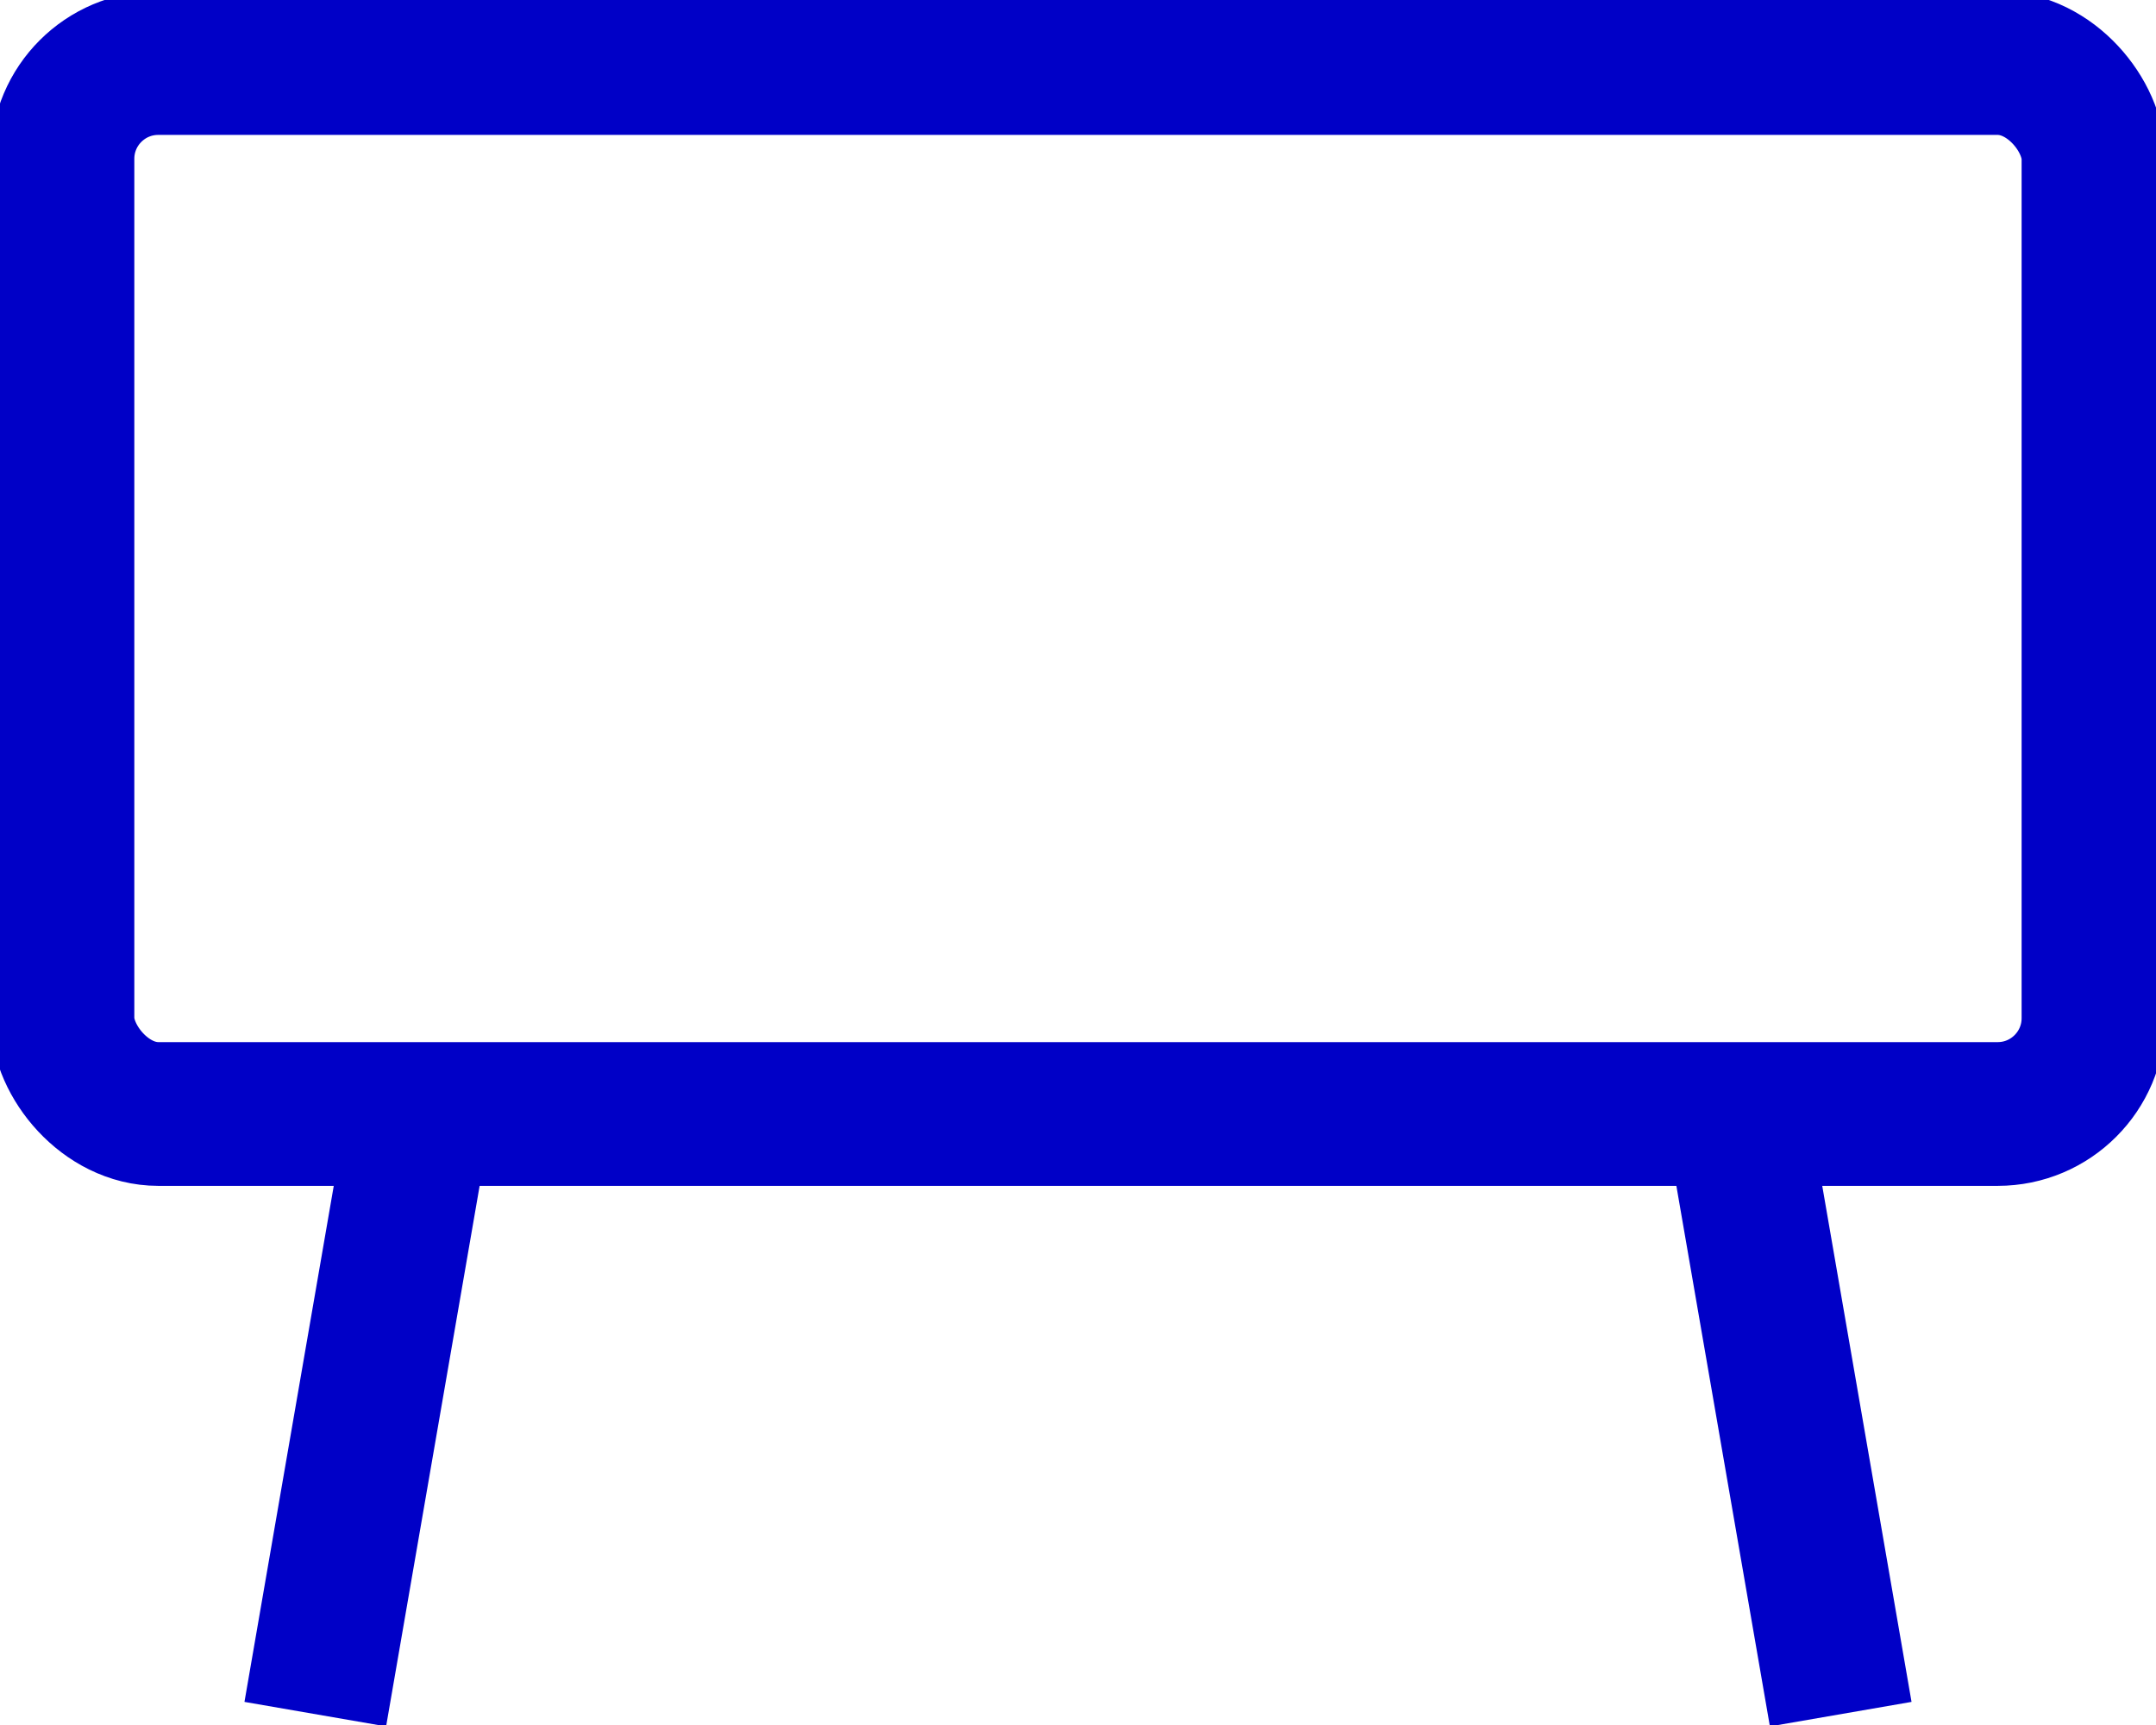 <svg xmlns="http://www.w3.org/2000/svg" xmlns:xlink="http://www.w3.org/1999/xlink" width="30" height="24" viewBox="0 0 30 24">
  <defs>
    <clipPath id="clip-path">
      <rect id="사각형_7566" data-name="사각형 7566" width="30" height="24" fill="none"/>
    </clipPath>
  </defs>
  <g id="icon" transform="translate(-0.307 0)">
    <g id="그룹_11671" data-name="그룹 11671" transform="translate(0.307 0)" clip-path="url(#clip-path)">
      <rect id="사각형_7565" data-name="사각형 7565" width="28.261" height="14.622" rx="1.333" transform="translate(0.869 0.877)" fill="none" stroke="#0000c7" stroke-miterlimit="10" stroke-width="2"/>
      <line id="선_676" data-name="선 676" x1="1.417" y2="8.188" transform="translate(4.387 15.661)" fill="none" stroke="#0000c7" stroke-miterlimit="10" stroke-width="2"/>
      <line id="선_677" data-name="선 677" x2="1.417" y2="8.188" transform="translate(24.196 15.661)" fill="none" stroke="#0000c7" stroke-miterlimit="10" stroke-width="2"/>
    </g>
  </g>
</svg>
